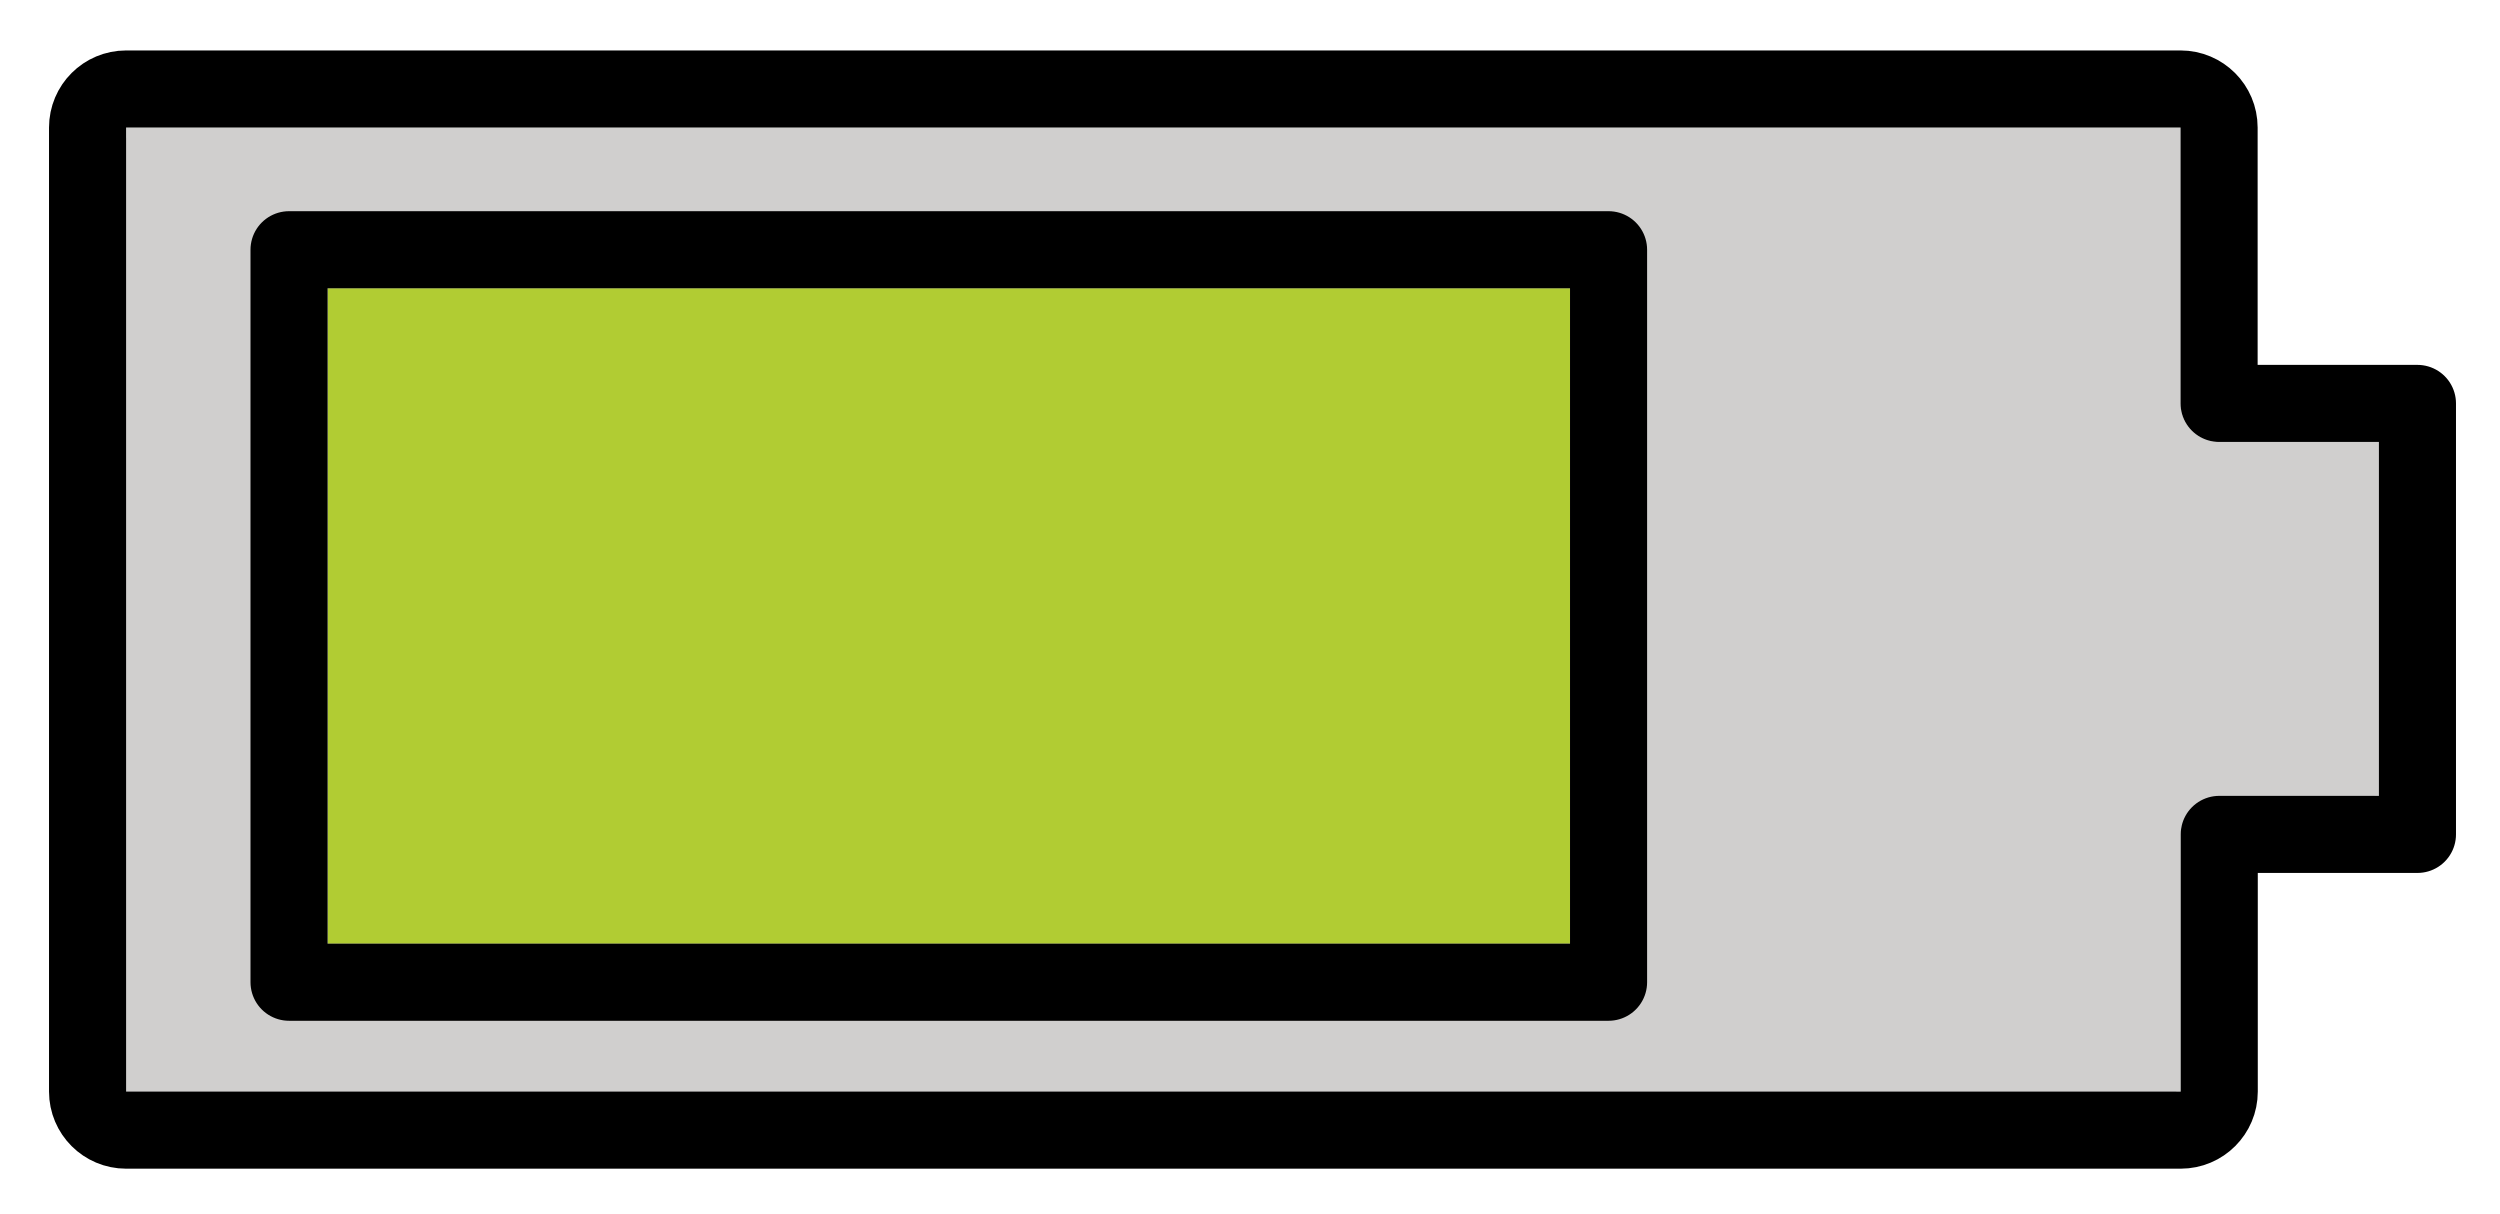 <svg xmlns="http://www.w3.org/2000/svg" role="img" viewBox="3.50 20.88 64.87 31.50"><title>1F50B.svg</title><path fill="#d0cfce" d="M59.971 42.798c0-.552.448-1 1-1h4.143v-9.183h-4.143c-.552 0-1-.448-1-1m0 0v-7.159H6.662v25.013h53.309v-6.671"/><path fill="#d0cfce" d="M61.083 32.349c-.552 0-1-.448-1-1v-7.159H6.773v25.013h53.313v-6.671c0-.552.448-1 1-1h4.143v-9.183h-4.146z"/><path fill="#b1cc33" d="M12.002 45.367h32.239v-17.007H12.002v17.007z"/><g fill="none" stroke="#000" stroke-linecap="round" stroke-linejoin="round" stroke-width="2"><path d="M61.081 31.348v-7.159c0-.552-.448-1-1-1H6.772c-.552 0-1 .448-1 1v25.016c0 .552.448 1 1 1h53.313c.552 0 1-.448 1-1v-6.674h5.143v-11.183h-5.147z"/><path d="M11 27.36h34.239v19.007H11z"/></g></svg>